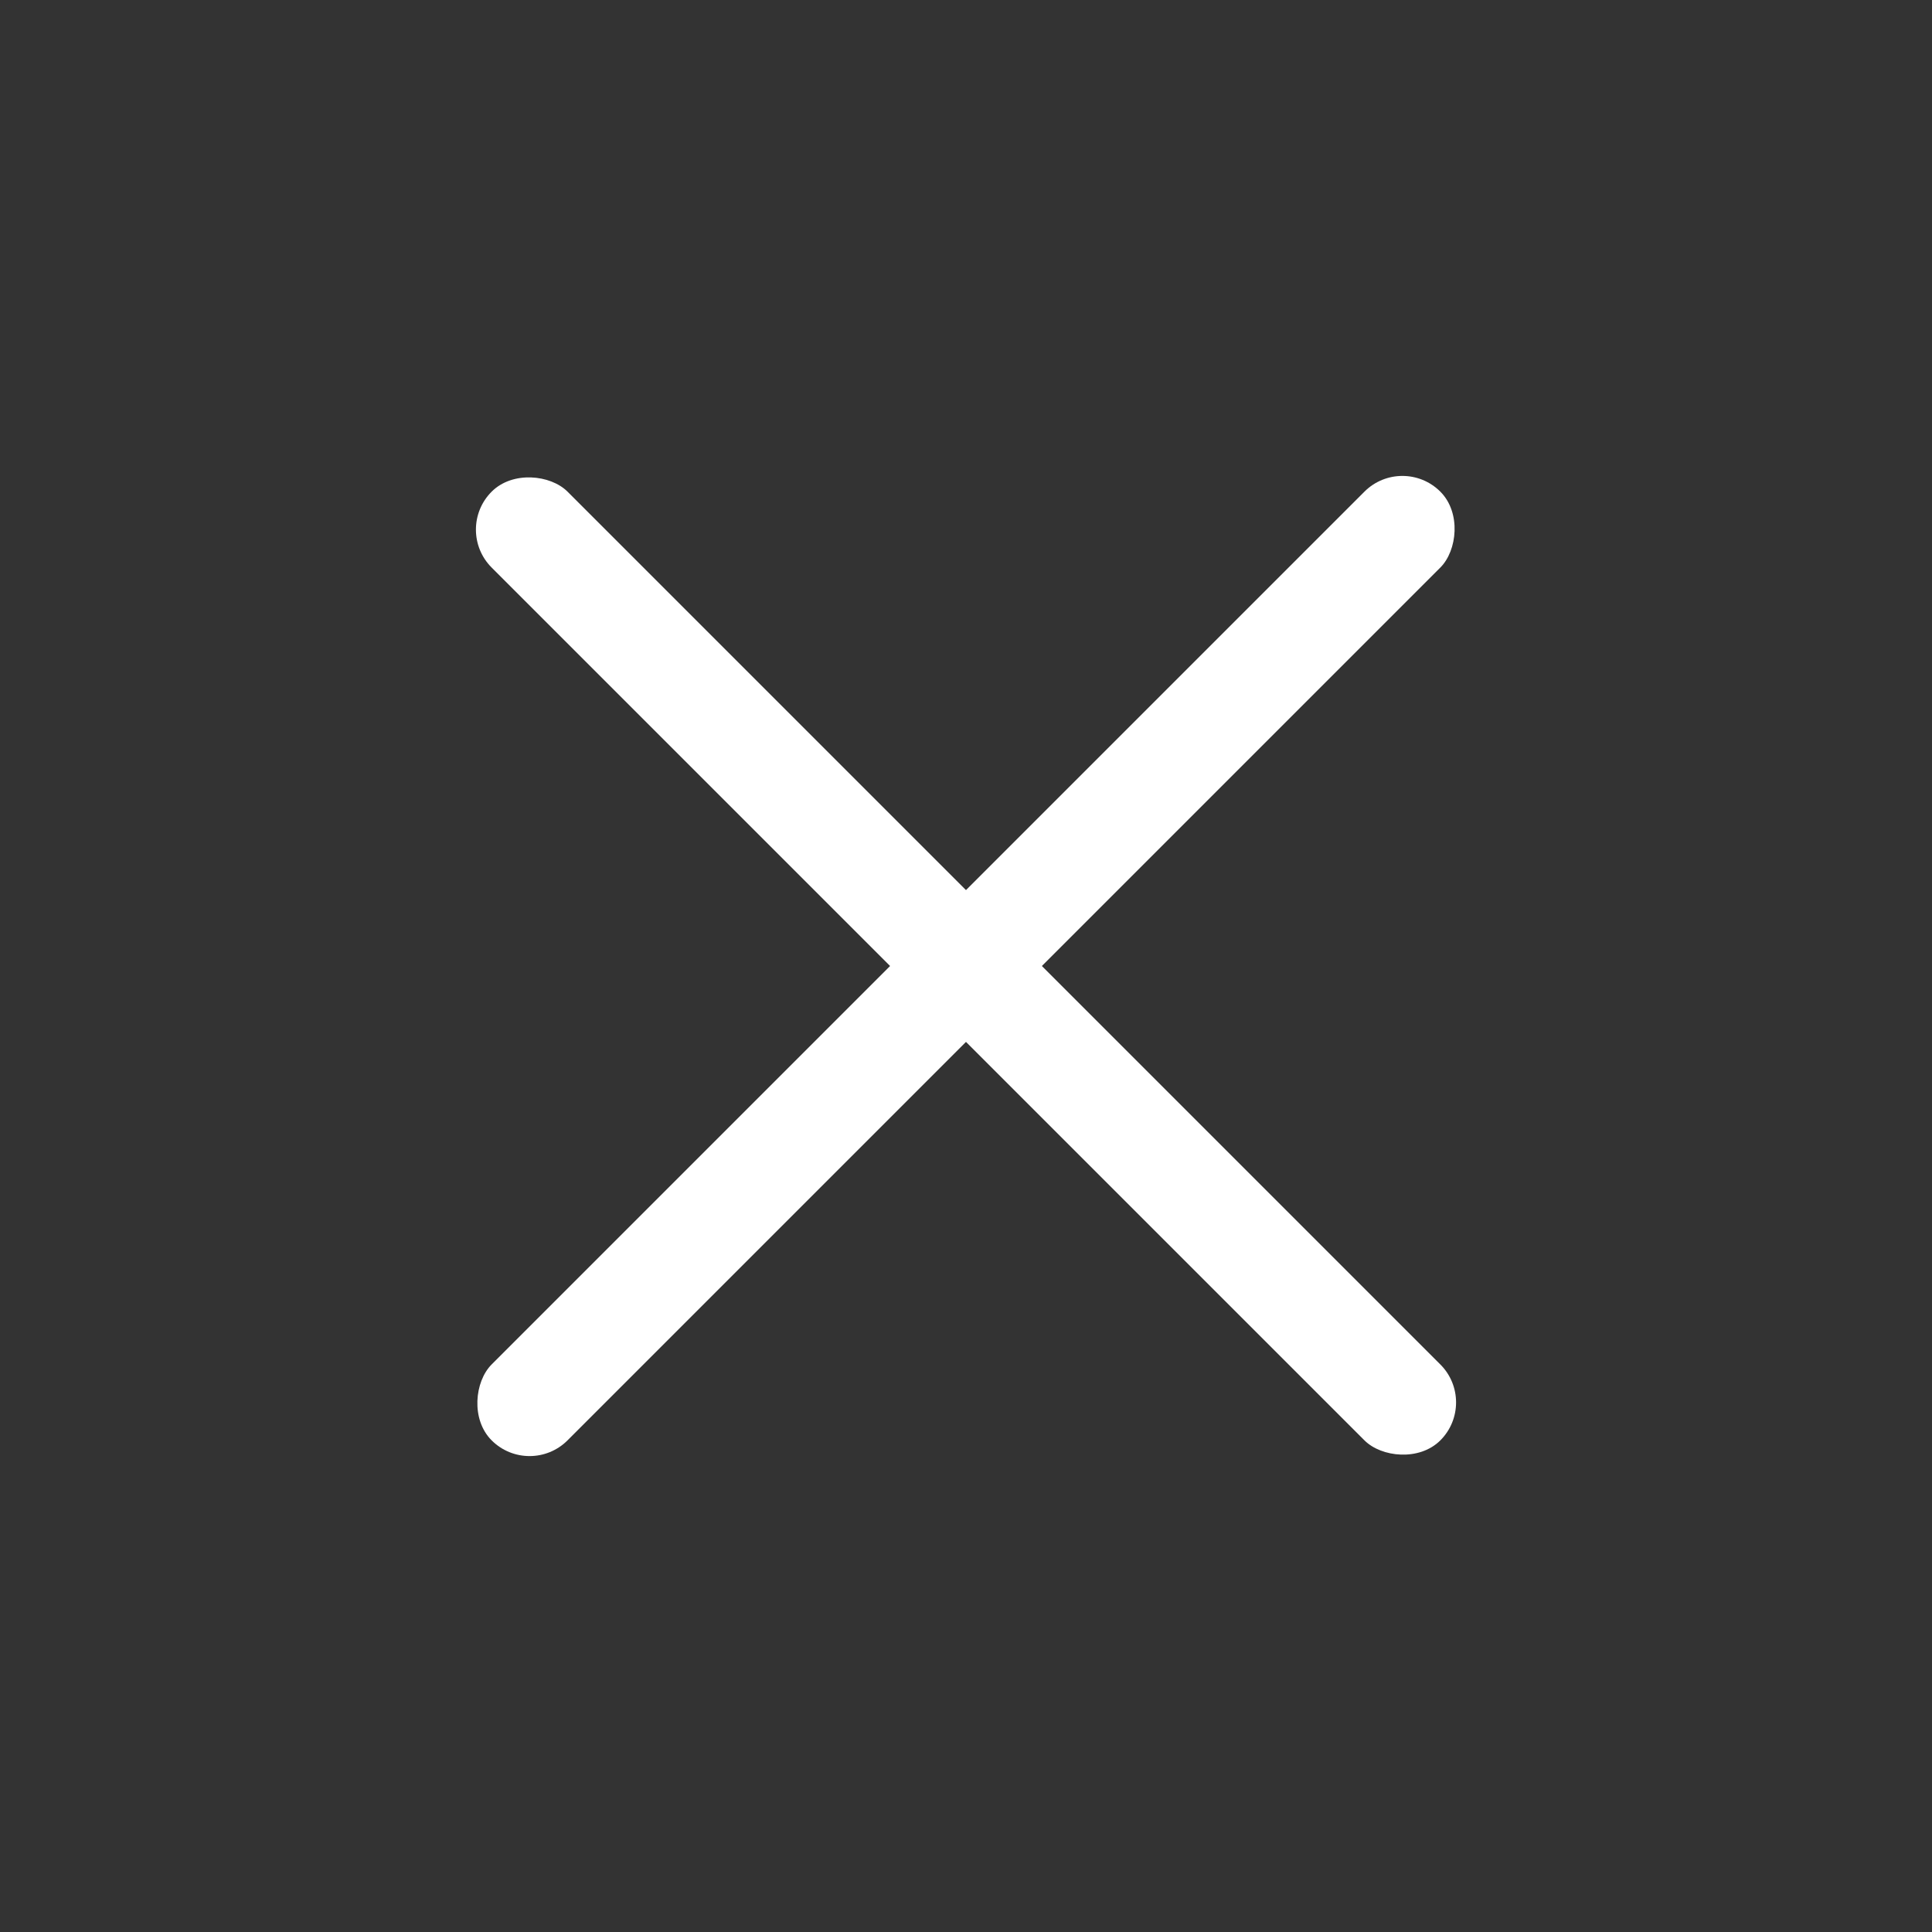 <svg width="72" height="72" viewBox="0 0 72 72" fill="none" xmlns="http://www.w3.org/2000/svg">
<rect x="0" y="0" width="72" height="72" fill="#333333" stroke="none"/>
<rect x="16.908" y="19.737" width="4" height="50" rx="2" transform="rotate(-45 16.908 19.737)" fill="white"/>
<rect x="19.736" y="55.092" width="4" height="50" rx="2" transform="rotate(-135 19.736 55.092)" fill="white"/>
</svg>

